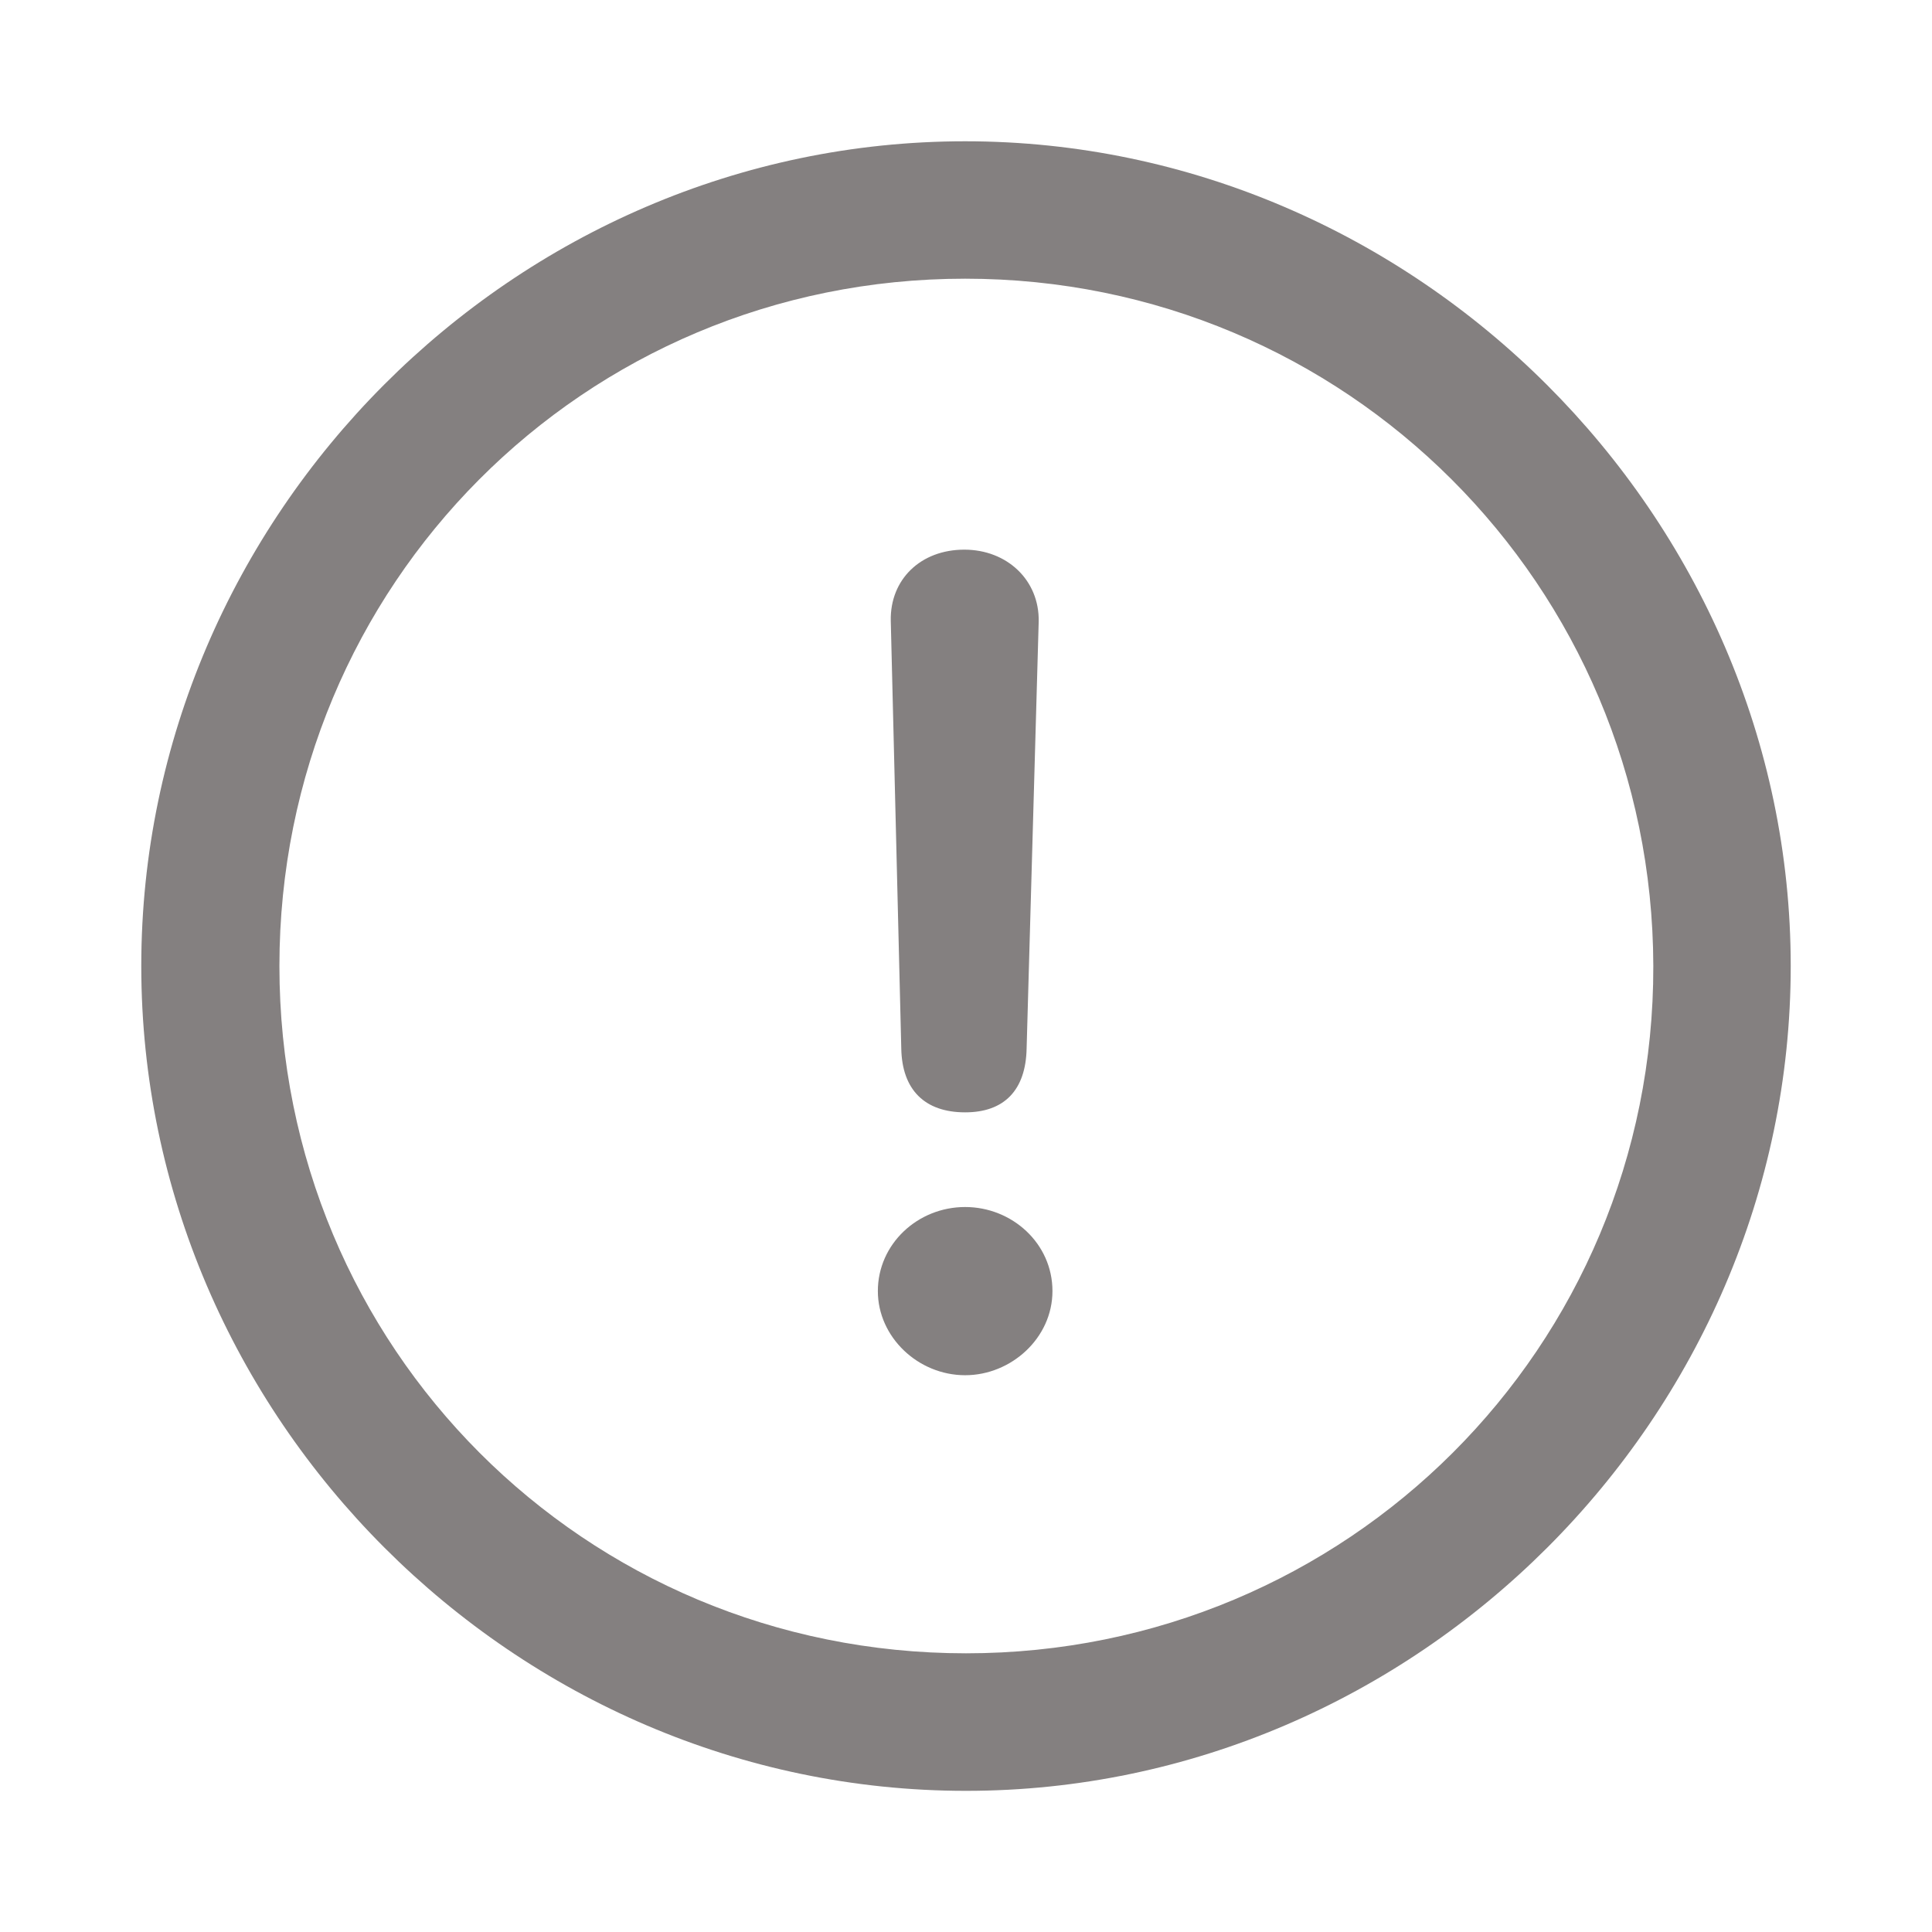 <svg width="16" height="16" viewBox="0 0 16 16" fill="none" xmlns="http://www.w3.org/2000/svg">
<g id="f7:exclamationmark-circle">
<path id="Vector" d="M8 14.831C11.73 14.831 14.83 11.737 14.83 8C14.83 4.27 11.723 1.17 7.993 1.17C4.257 1.17 1.17 4.27 1.17 8C1.17 11.737 4.263 14.831 8 14.831ZM8 13.692C4.839 13.692 2.314 11.161 2.314 8C2.314 4.846 4.832 2.308 7.993 2.308C11.147 2.308 13.685 4.846 13.692 8C13.698 11.161 11.154 13.692 8 13.692M7.993 9.212C8.314 9.212 8.495 9.031 8.502 8.683L8.602 5.148C8.609 4.806 8.341 4.552 7.986 4.552C7.624 4.552 7.37 4.799 7.377 5.141L7.464 8.683C7.47 9.025 7.658 9.212 7.993 9.212ZM7.993 11.389C8.374 11.389 8.716 11.081 8.716 10.692C8.716 10.297 8.381 9.996 7.993 9.996C7.598 9.996 7.27 10.304 7.27 10.692C7.27 11.074 7.604 11.389 7.993 11.389Z" fill="#848080"/>
</g>
</svg>
